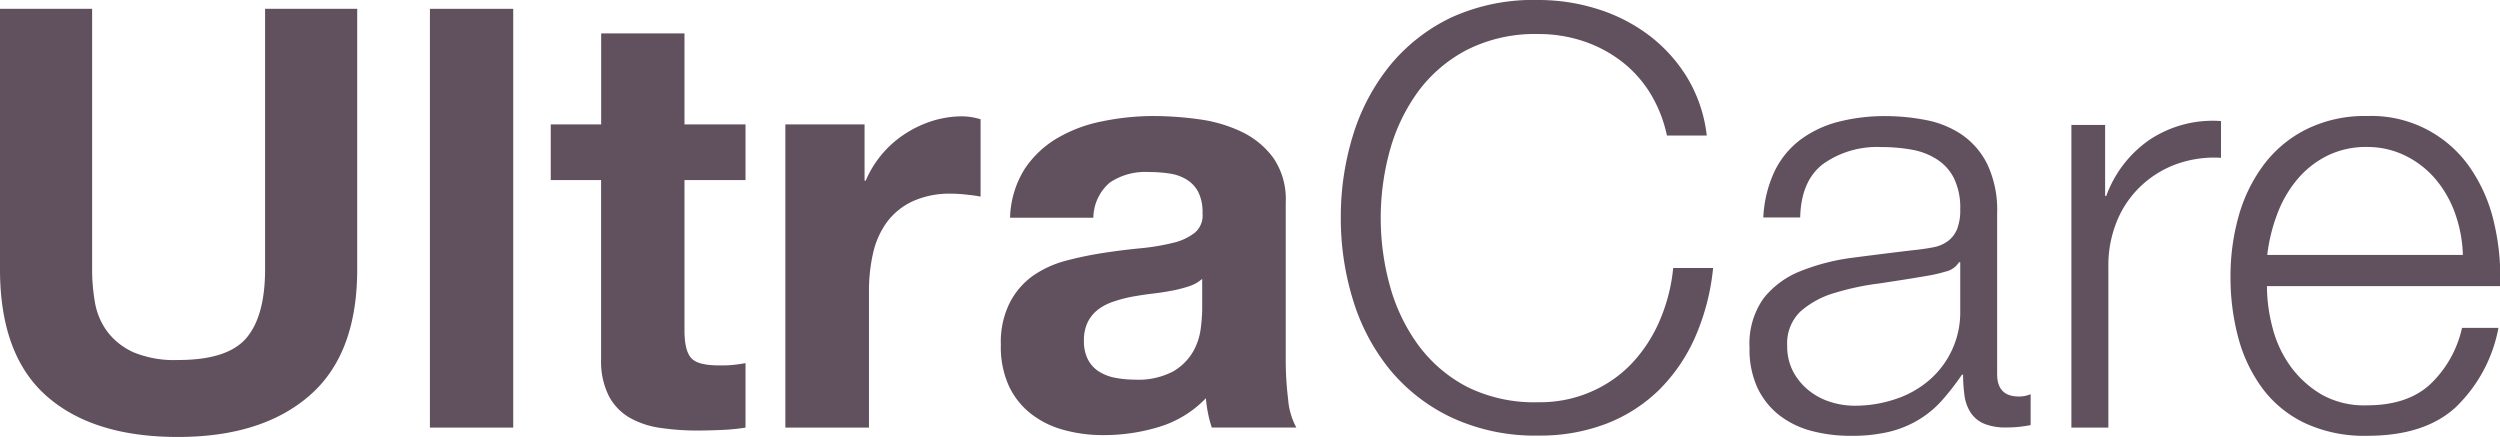 <svg xmlns="http://www.w3.org/2000/svg" viewBox="0 0 323.2 56.49"><defs><style>.cls-1{fill:#61505d;}</style></defs><title>Ativo 3logo</title><g id="Camada_2" data-name="Camada 2"><g id="Camada_1-2" data-name="Camada 1"><path class="cls-1" d="M40,51.15q-6.15,5.34-17,5.34-11,0-17-5.31T0,34.81V1.14H11.91V34.81a24.86,24.86,0,0,0,.37,4.32,8.89,8.89,0,0,0,1.6,3.75,8.76,8.76,0,0,0,3.37,2.66,13.77,13.77,0,0,0,5.8,1q6.38,0,8.8-2.84t2.42-8.91V1.14H46.18V34.81Q46.18,45.81,40,51.15Z"/><path class="cls-1" d="M66.35,1.14V55.28H55.58V1.14Z"/><path class="cls-1" d="M96.38,16.08v7.2H88.49V42.69c0,1.82.3,3,.91,3.64s1.82.91,3.64.91c.61,0,1.19,0,1.75-.07a15.59,15.59,0,0,0,1.59-.23v8.34a25.85,25.85,0,0,1-3,.3c-1.11.05-2.2.08-3.26.08a32.53,32.53,0,0,1-4.74-.34A11.18,11.18,0,0,1,81.4,54a7,7,0,0,1-2.69-2.81,10,10,0,0,1-1-4.77V23.28H71.2v-7.2h6.52V4.32H88.49V16.08Z"/><path class="cls-1" d="M111.77,16.08v7.28h.15a13.46,13.46,0,0,1,5-6,14.41,14.41,0,0,1,3.56-1.71,13,13,0,0,1,3.94-.61,8.49,8.49,0,0,1,2.35.38v10c-.5-.1-1.11-.19-1.82-.26a18.1,18.1,0,0,0-2-.12,11.47,11.47,0,0,0-5,1,8.75,8.75,0,0,0-3.3,2.69,10.86,10.86,0,0,0-1.78,4,21.92,21.92,0,0,0-.53,4.93V55.28H101.53V16.08Z"/><path class="cls-1" d="M132.47,21.84a12.86,12.86,0,0,1,4.25-4,18.53,18.53,0,0,1,5.8-2.16A33,33,0,0,1,149,15a43.62,43.62,0,0,1,6,.42,18.41,18.41,0,0,1,5.54,1.63,10.9,10.9,0,0,1,4.09,3.38,9.43,9.43,0,0,1,1.59,5.72v20.4a41.38,41.38,0,0,0,.31,5.08,9.07,9.07,0,0,0,1.06,3.64H156.66a15,15,0,0,1-.49-1.86,15.2,15.2,0,0,1-.27-1.93,14,14,0,0,1-6.06,3.71,24.34,24.34,0,0,1-7.13,1.06,19,19,0,0,1-5.23-.68,11.87,11.87,0,0,1-4.25-2.12,9.85,9.85,0,0,1-2.84-3.64,12.2,12.2,0,0,1-1-5.23,11.35,11.35,0,0,1,1.18-5.5,9.78,9.78,0,0,1,3-3.45,13.53,13.53,0,0,1,4.25-1.93,46.79,46.79,0,0,1,4.81-1c1.62-.25,3.21-.45,4.78-.6a28.74,28.74,0,0,0,4.17-.69,7.27,7.27,0,0,0,2.88-1.32,2.91,2.91,0,0,0,1-2.54,5.69,5.69,0,0,0-.57-2.77,4.16,4.16,0,0,0-1.52-1.59,5.8,5.8,0,0,0-2.2-.76,17.47,17.47,0,0,0-2.69-.19,8.16,8.16,0,0,0-5,1.36,6.07,6.07,0,0,0-2.13,4.55H130.58A12.53,12.53,0,0,1,132.47,21.84ZM153.74,37a16.4,16.4,0,0,1-2.2.57c-.78.15-1.6.28-2.46.38s-1.72.23-2.58.38a17.81,17.81,0,0,0-2.39.61,7,7,0,0,0-2.05,1,4.81,4.81,0,0,0-1.4,1.63,5.29,5.29,0,0,0-.53,2.5,5.13,5.13,0,0,0,.53,2.43,4.06,4.06,0,0,0,1.44,1.55,6.11,6.11,0,0,0,2.12.8,13.78,13.78,0,0,0,2.51.23,9.63,9.63,0,0,0,4.93-1.06,7.11,7.11,0,0,0,2.57-2.54,8.19,8.19,0,0,0,1-3,22.05,22.05,0,0,0,.19-2.43v-4A4.72,4.72,0,0,1,153.74,37Z"/><path class="cls-1" d="M213.27,11.94a15.34,15.34,0,0,0-3.8-4.13,16.84,16.84,0,0,0-4.93-2.54,18.18,18.18,0,0,0-5.64-.87,19.51,19.51,0,0,0-9.26,2.05,18.4,18.4,0,0,0-6.33,5.42,23.56,23.56,0,0,0-3.64,7.62,32.93,32.93,0,0,0,0,17.4,23.47,23.47,0,0,0,3.64,7.66A18.4,18.4,0,0,0,189.64,50,19.51,19.51,0,0,0,198.9,52a16.45,16.45,0,0,0,6.82-1.37A16.05,16.05,0,0,0,211,46.94a19,19,0,0,0,3.57-5.5,22.84,22.84,0,0,0,1.74-6.79h5.16a29.5,29.5,0,0,1-2.35,9,22.25,22.25,0,0,1-4.7,6.82,20.09,20.09,0,0,1-6.79,4.32,23.86,23.86,0,0,1-8.68,1.52A25.59,25.59,0,0,1,187.71,54a23.14,23.14,0,0,1-8-6.18,26.48,26.48,0,0,1-4.78-9,35.6,35.6,0,0,1-1.59-10.69,35.55,35.55,0,0,1,1.59-10.69,26.86,26.86,0,0,1,4.78-9,23.13,23.13,0,0,1,8-6.22A25.59,25.59,0,0,1,198.9,0a25.34,25.34,0,0,1,7.54,1.14,21.83,21.83,0,0,1,6.67,3.37,19.68,19.68,0,0,1,5,5.5,18.58,18.58,0,0,1,2.54,7.51H215.5A17.36,17.36,0,0,0,213.27,11.94Z"/><path class="cls-1" d="M229.38,22.22a11.22,11.22,0,0,1,3.3-4.1,14.07,14.07,0,0,1,4.89-2.35,24,24,0,0,1,6.22-.76,27.31,27.31,0,0,1,5.15.5,12.53,12.53,0,0,1,4.63,1.86,10.07,10.07,0,0,1,3.33,3.82,13.83,13.83,0,0,1,1.29,6.41V48.38c0,1.92.94,2.88,2.81,2.88a3.78,3.78,0,0,0,1.52-.3v4c-.56.1-1,.17-1.48.22a14.49,14.49,0,0,1-1.63.08,7.18,7.18,0,0,1-2.92-.49,3.87,3.87,0,0,1-1.71-1.41,5.31,5.31,0,0,1-.8-2.16,19.3,19.3,0,0,1-.19-2.76h-.15A33.43,33.43,0,0,1,251,51.83a13,13,0,0,1-3,2.46,13.51,13.51,0,0,1-3.72,1.52,20.48,20.48,0,0,1-5,.53,19.57,19.57,0,0,1-5.12-.64,11.62,11.62,0,0,1-4.17-2.05,9.84,9.84,0,0,1-2.81-3.57,11.85,11.85,0,0,1-1-5.11,10.14,10.14,0,0,1,1.82-6.41A11.49,11.49,0,0,1,232.9,35a27.55,27.55,0,0,1,6.75-1.7q3.76-.49,7.62-.95c1-.1,1.9-.23,2.66-.38a4.53,4.53,0,0,0,1.89-.8A3.65,3.65,0,0,0,253,29.65a6.68,6.68,0,0,0,.42-2.58,8.72,8.72,0,0,0-.8-4,6.17,6.17,0,0,0-2.2-2.46,8.88,8.88,0,0,0-3.26-1.26,22.79,22.79,0,0,0-4-.34,12.06,12.06,0,0,0-7.43,2.16c-1.92,1.44-2.93,3.76-3,6.94h-4.77A15.85,15.85,0,0,1,229.38,22.22ZM253.26,33.9a2.73,2.73,0,0,1-1.74,1.21,18.33,18.33,0,0,1-2.27.53c-2,.35-4.11.67-6.26,1a34.15,34.15,0,0,0-5.88,1.25,11.5,11.5,0,0,0-4.36,2.39,5.7,5.7,0,0,0-1.7,4.43,7,7,0,0,0,.72,3.23,7.79,7.79,0,0,0,1.93,2.42,8.38,8.38,0,0,0,2.81,1.56,10.31,10.31,0,0,0,3.26.53,16.32,16.32,0,0,0,5.23-.84,12.78,12.78,0,0,0,4.36-2.42,11.55,11.55,0,0,0,4.06-9V33.9Z"/><path class="cls-1" d="M272.15,16.15v9.18h.15A15,15,0,0,1,278,18a14.76,14.76,0,0,1,9.13-2.35V20.4a14.47,14.47,0,0,0-5.91.87,13.34,13.34,0,0,0-4.59,2.92,13,13,0,0,0-3,4.51,15.06,15.06,0,0,0-1.06,5.73V55.28h-4.78V16.15Z"/><path class="cls-1" d="M293.79,42.35a14.74,14.74,0,0,0,2.32,5,13.27,13.27,0,0,0,4,3.64A11.2,11.2,0,0,0,306,52.4q5.24,0,8.19-2.73a14.33,14.33,0,0,0,4.1-7.28H323a19.11,19.11,0,0,1-5.58,10.31Q313.4,56.35,306,56.34a18.19,18.19,0,0,1-8-1.63,14.73,14.73,0,0,1-5.49-4.47,19.41,19.41,0,0,1-3.15-6.6,30.05,30.05,0,0,1-1-7.92,28.57,28.57,0,0,1,1-7.59,20.21,20.21,0,0,1,3.15-6.63A15.6,15.6,0,0,1,298,16.8,16.9,16.9,0,0,1,306,15a15.48,15.48,0,0,1,13.46,6.87,20.54,20.54,0,0,1,3,7.05,30.79,30.79,0,0,1,.76,8.07H293.07A21.2,21.2,0,0,0,293.79,42.35Zm23.66-14.6A14.28,14.28,0,0,0,315,23.32a12.11,12.11,0,0,0-3.87-3.11A11.11,11.11,0,0,0,306,19a11.29,11.29,0,0,0-5.23,1.18,12.18,12.18,0,0,0-3.86,3.11,15.29,15.29,0,0,0-2.54,4.47,22,22,0,0,0-1.26,5.2H318.4A17.34,17.34,0,0,0,317.45,27.75Z"/></g></g></svg>